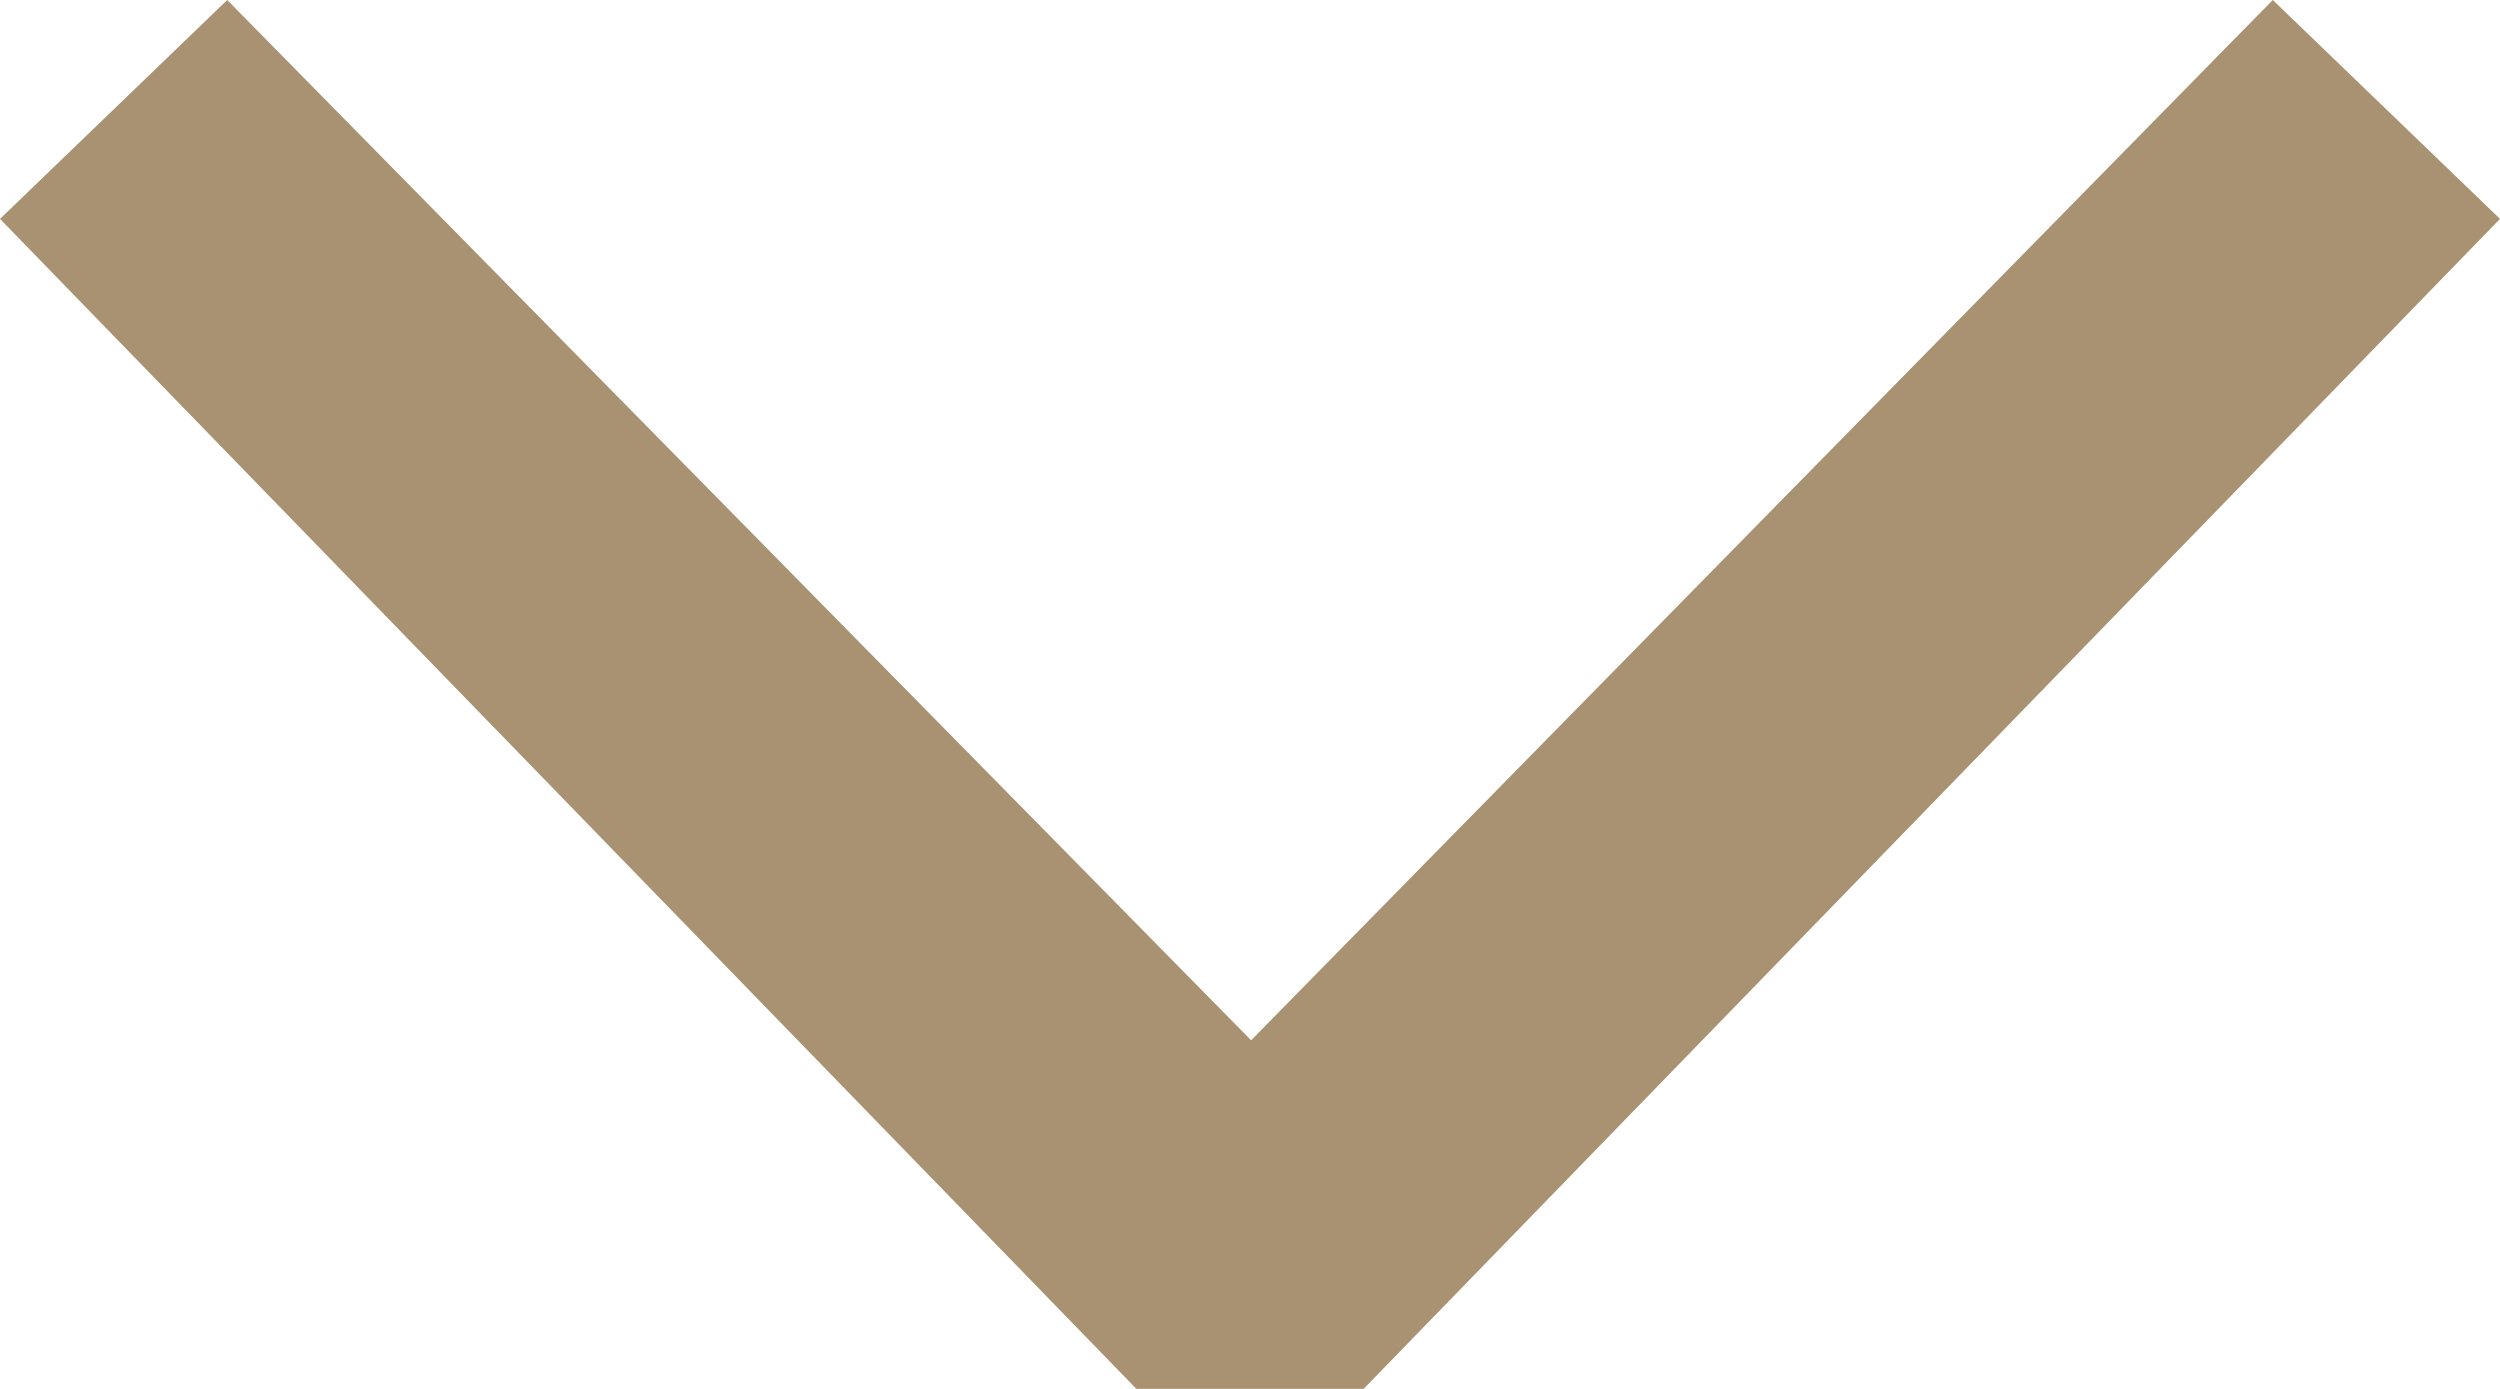 <svg xmlns="http://www.w3.org/2000/svg" width="9" height="5" viewBox="0 0 9 5"><path fill-rule="evenodd" clip-rule="evenodd" fill="#A99271" d="M9 .788L4.909 5h-.818L0 .788.818 0l3.686 3.745L8.182 0 9 .788z"/></svg>
